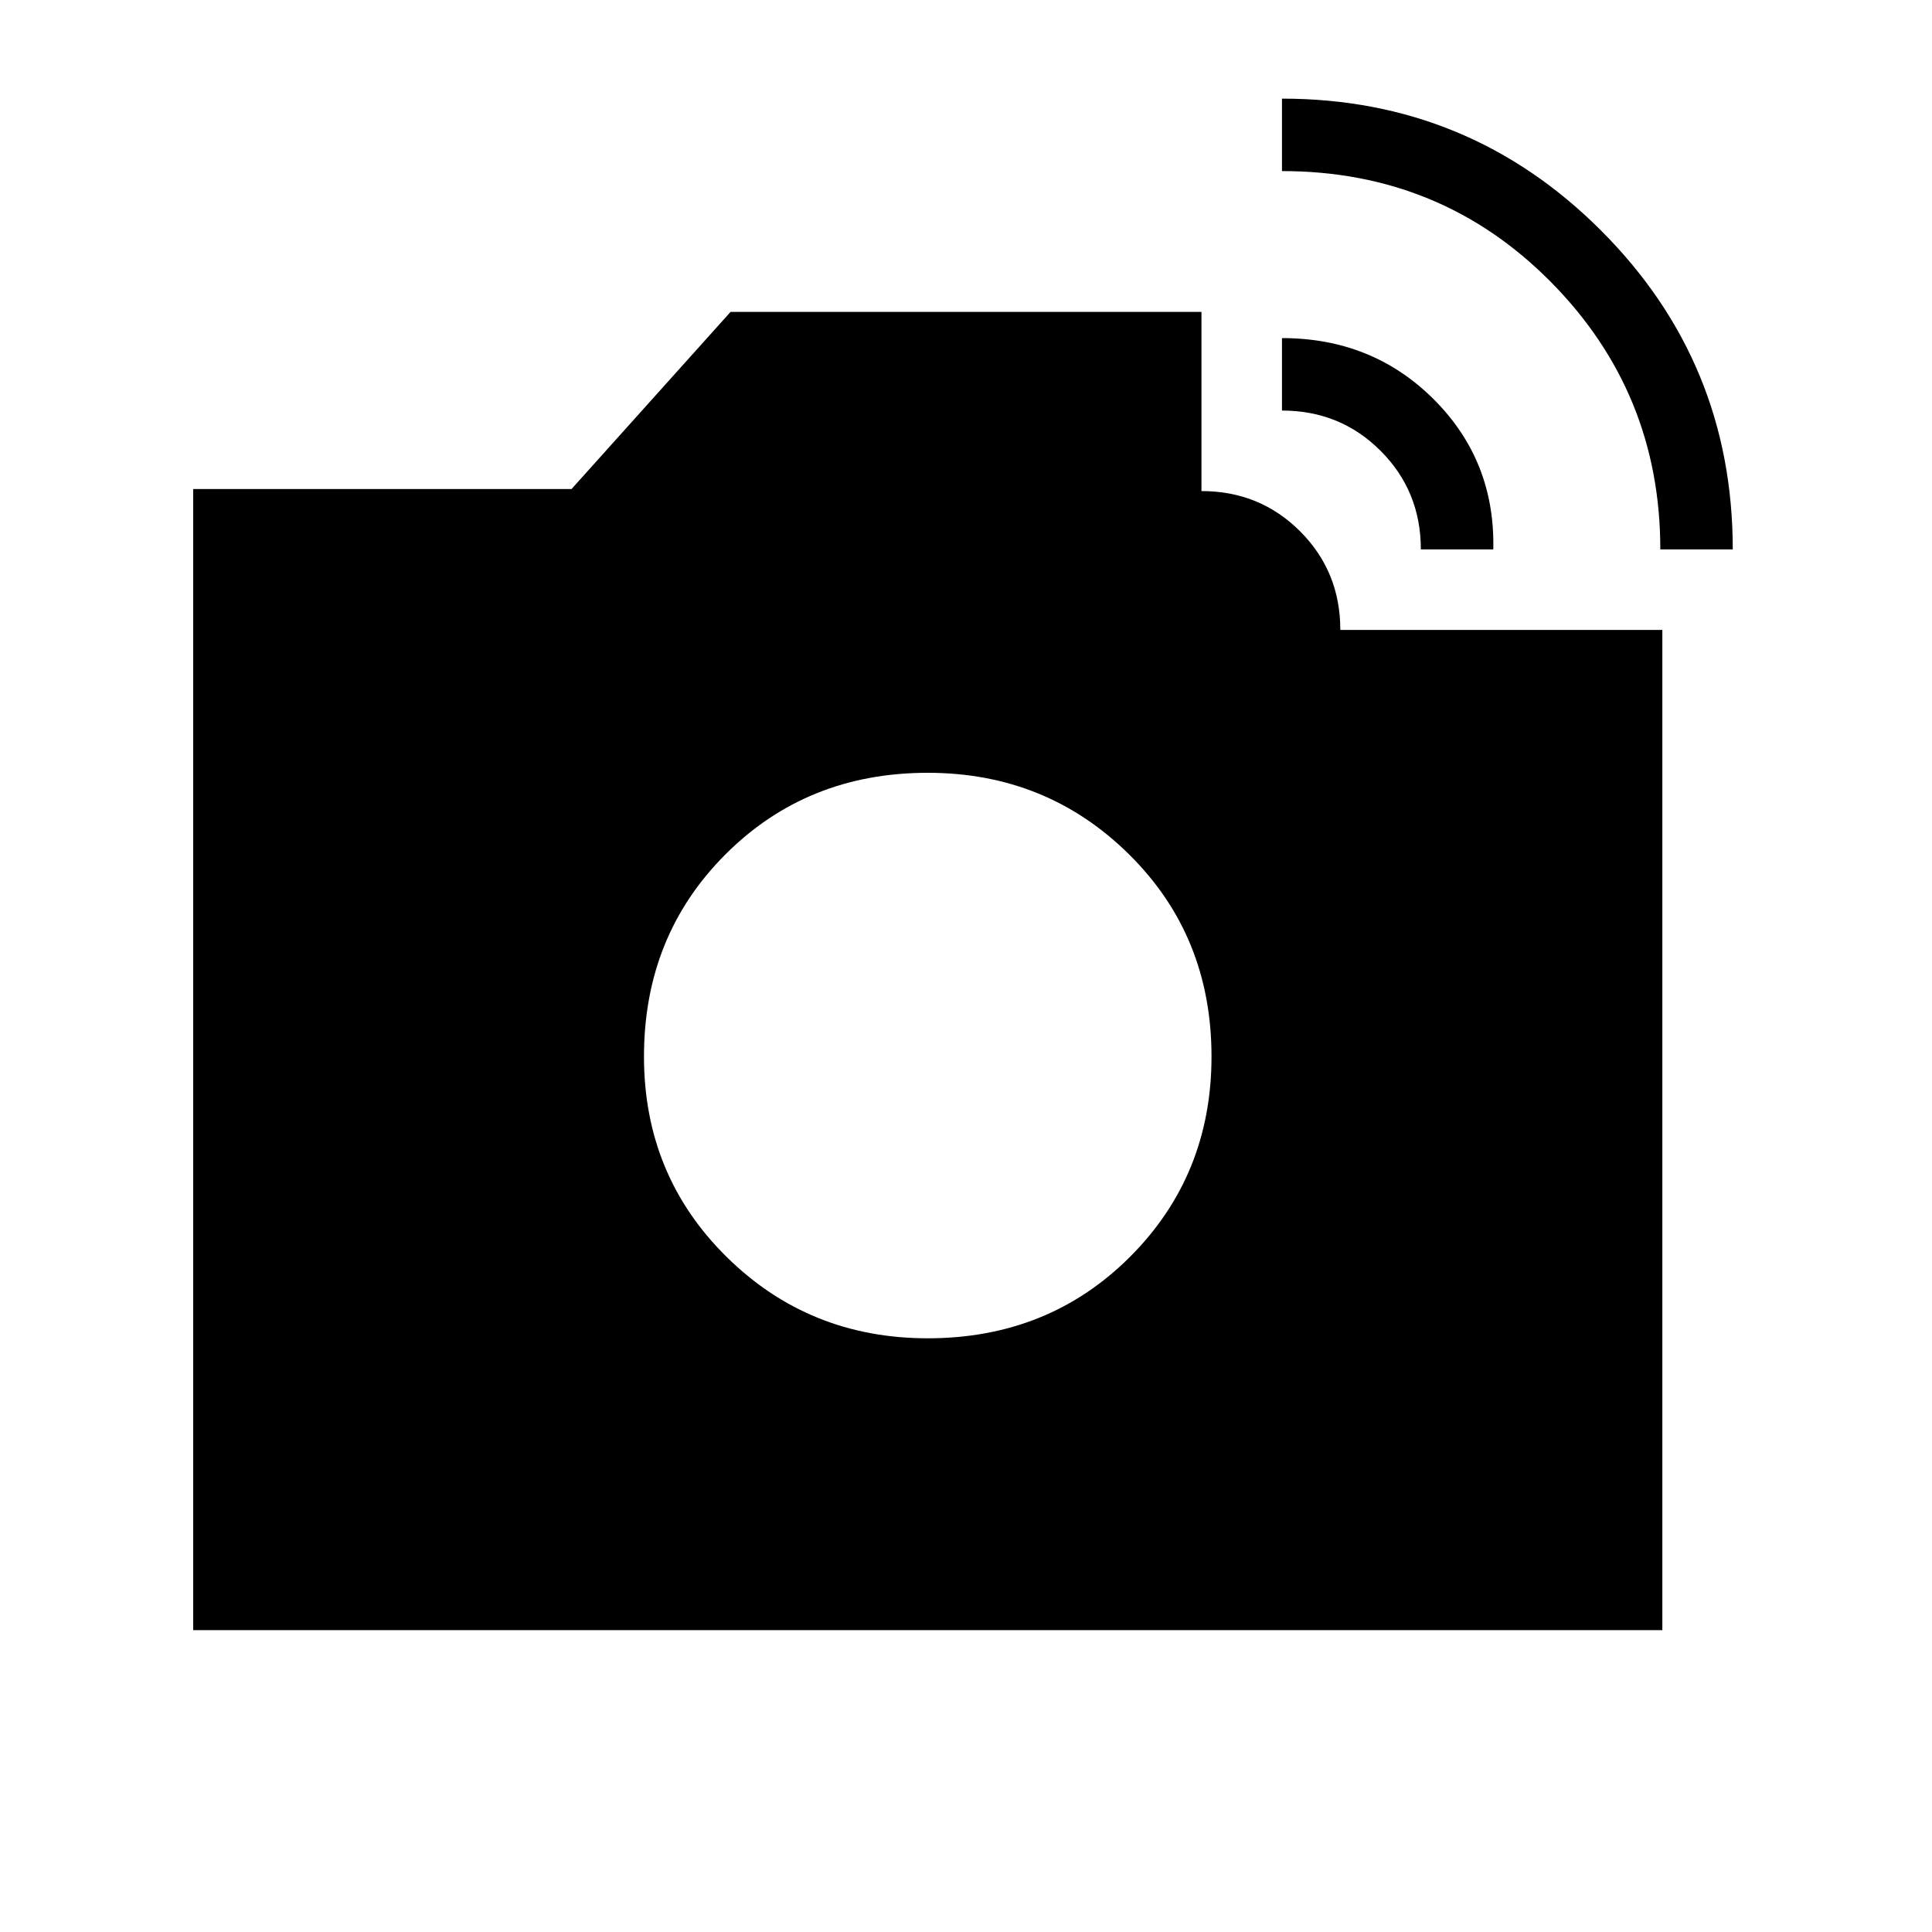 <svg xmlns="http://www.w3.org/2000/svg" height="40" width="40"><path d="M34.375 11.375q0-3.25-2.271-5.542-2.271-2.291-5.562-2.291v-1.5q3.875 0 6.604 2.729t2.729 6.604ZM4 33.75V10.125h7.833l3.292-3.667h9.75v3.709q1.208 0 2.042.833.833.833.833 2.042h6.667V33.75Zm25.417-22.375q0-1.208-.834-2.042-.833-.833-2.041-.833V7q1.875 0 3.146 1.271 1.27 1.271 1.229 3.104ZM19.208 27.708q2.5 0 4.188-1.687 1.687-1.688 1.687-4.146 0-2.5-1.708-4.187Q21.667 16 19.208 16q-2.5 0-4.187 1.688-1.688 1.687-1.688 4.187 0 2.458 1.709 4.146 1.708 1.687 4.166 1.687Z"/></svg>